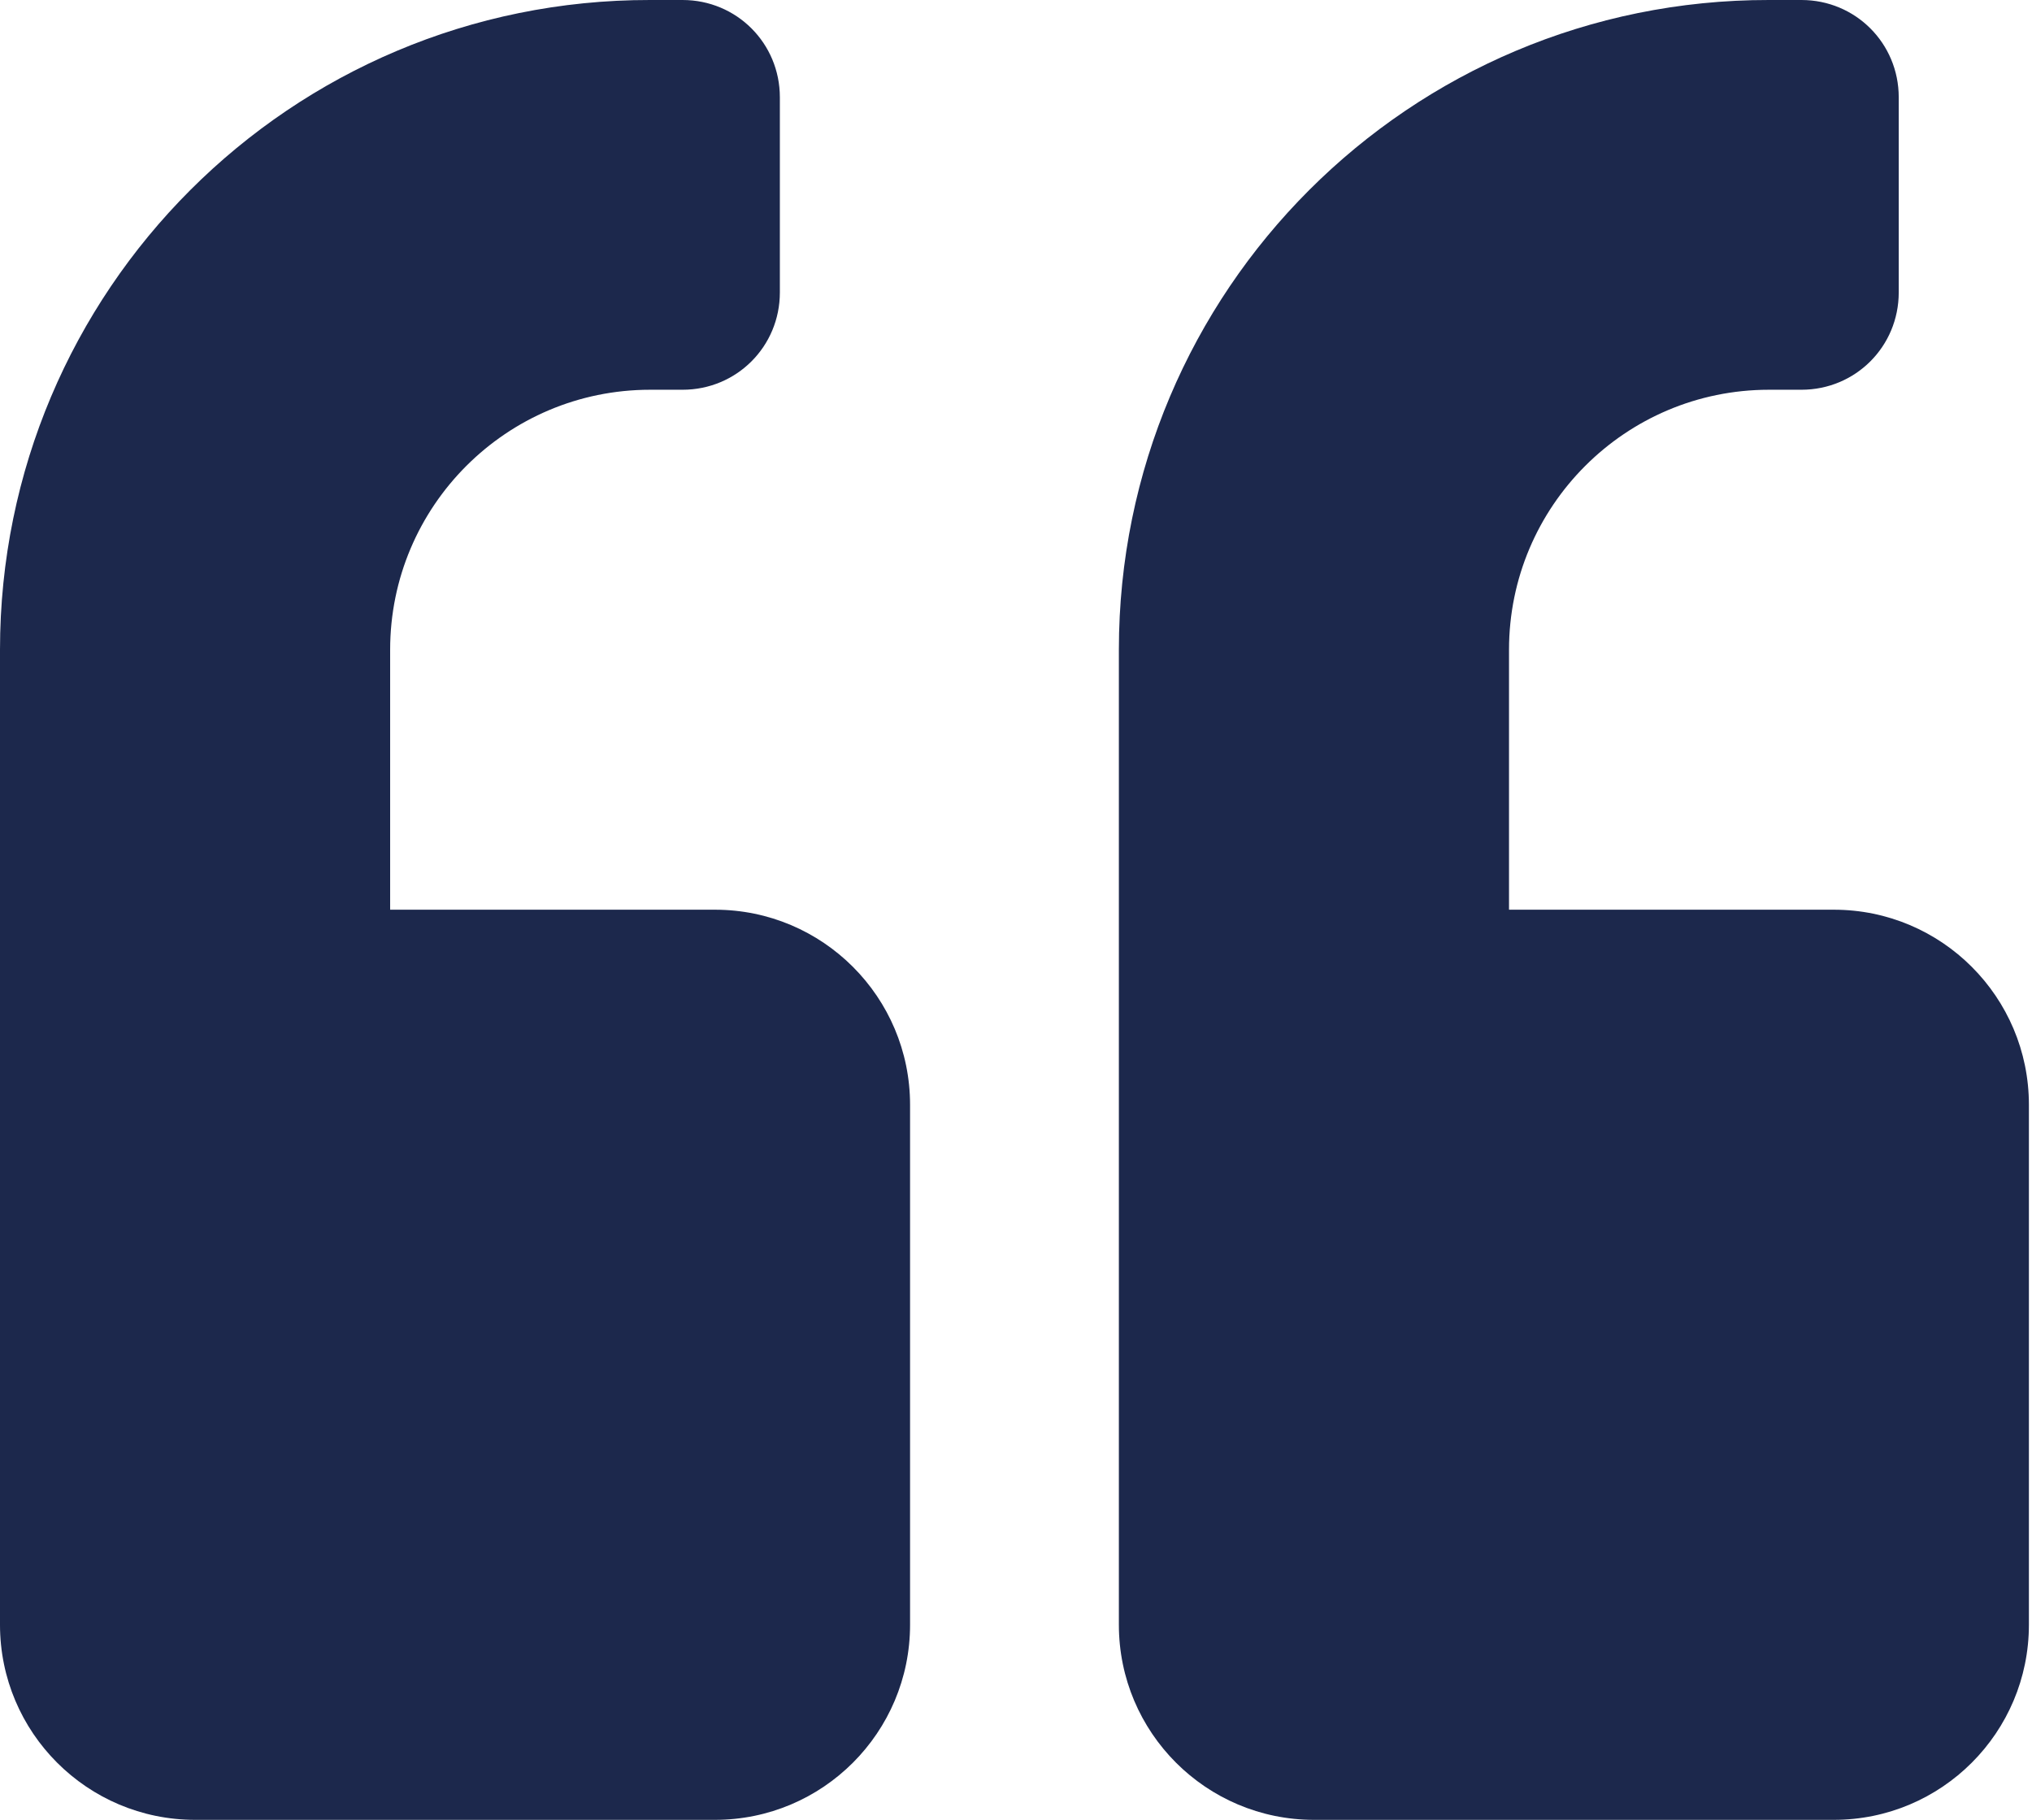 <svg width="67" height="60" viewBox="0 0 67 60" fill="none" xmlns="http://www.w3.org/2000/svg">
<path d="M23.575 29.993H12.864V21.422C12.864 16.69 16.704 12.85 21.435 12.85H22.505C24.288 12.85 25.714 11.424 25.714 9.641V3.209C25.714 1.426 24.288 1.46756e-05 22.505 1.46756e-05H21.435C9.586 -0.014 0 9.586 0 21.422V53.568C0 57.12 2.88 60 6.432 60H23.575C27.127 60 30.007 57.12 30.007 53.568V36.425C30.007 32.873 27.127 29.993 23.575 29.993Z" fill="#1C284C"/>
<path d="M60.467 29.993H49.756V21.422C49.756 16.69 53.596 12.85 58.327 12.85H59.397C61.18 12.85 62.606 11.424 62.606 9.641V3.209C62.606 1.426 61.18 1.46756e-05 59.397 1.46756e-05H58.327C46.478 -0.014 36.892 9.586 36.892 21.422V53.568C36.892 57.12 39.772 60 43.324 60H60.467C64.019 60 66.898 57.12 66.898 53.568V36.425C66.898 32.873 64.019 29.993 60.467 29.993Z" fill="#1C284C"/>
</svg>
